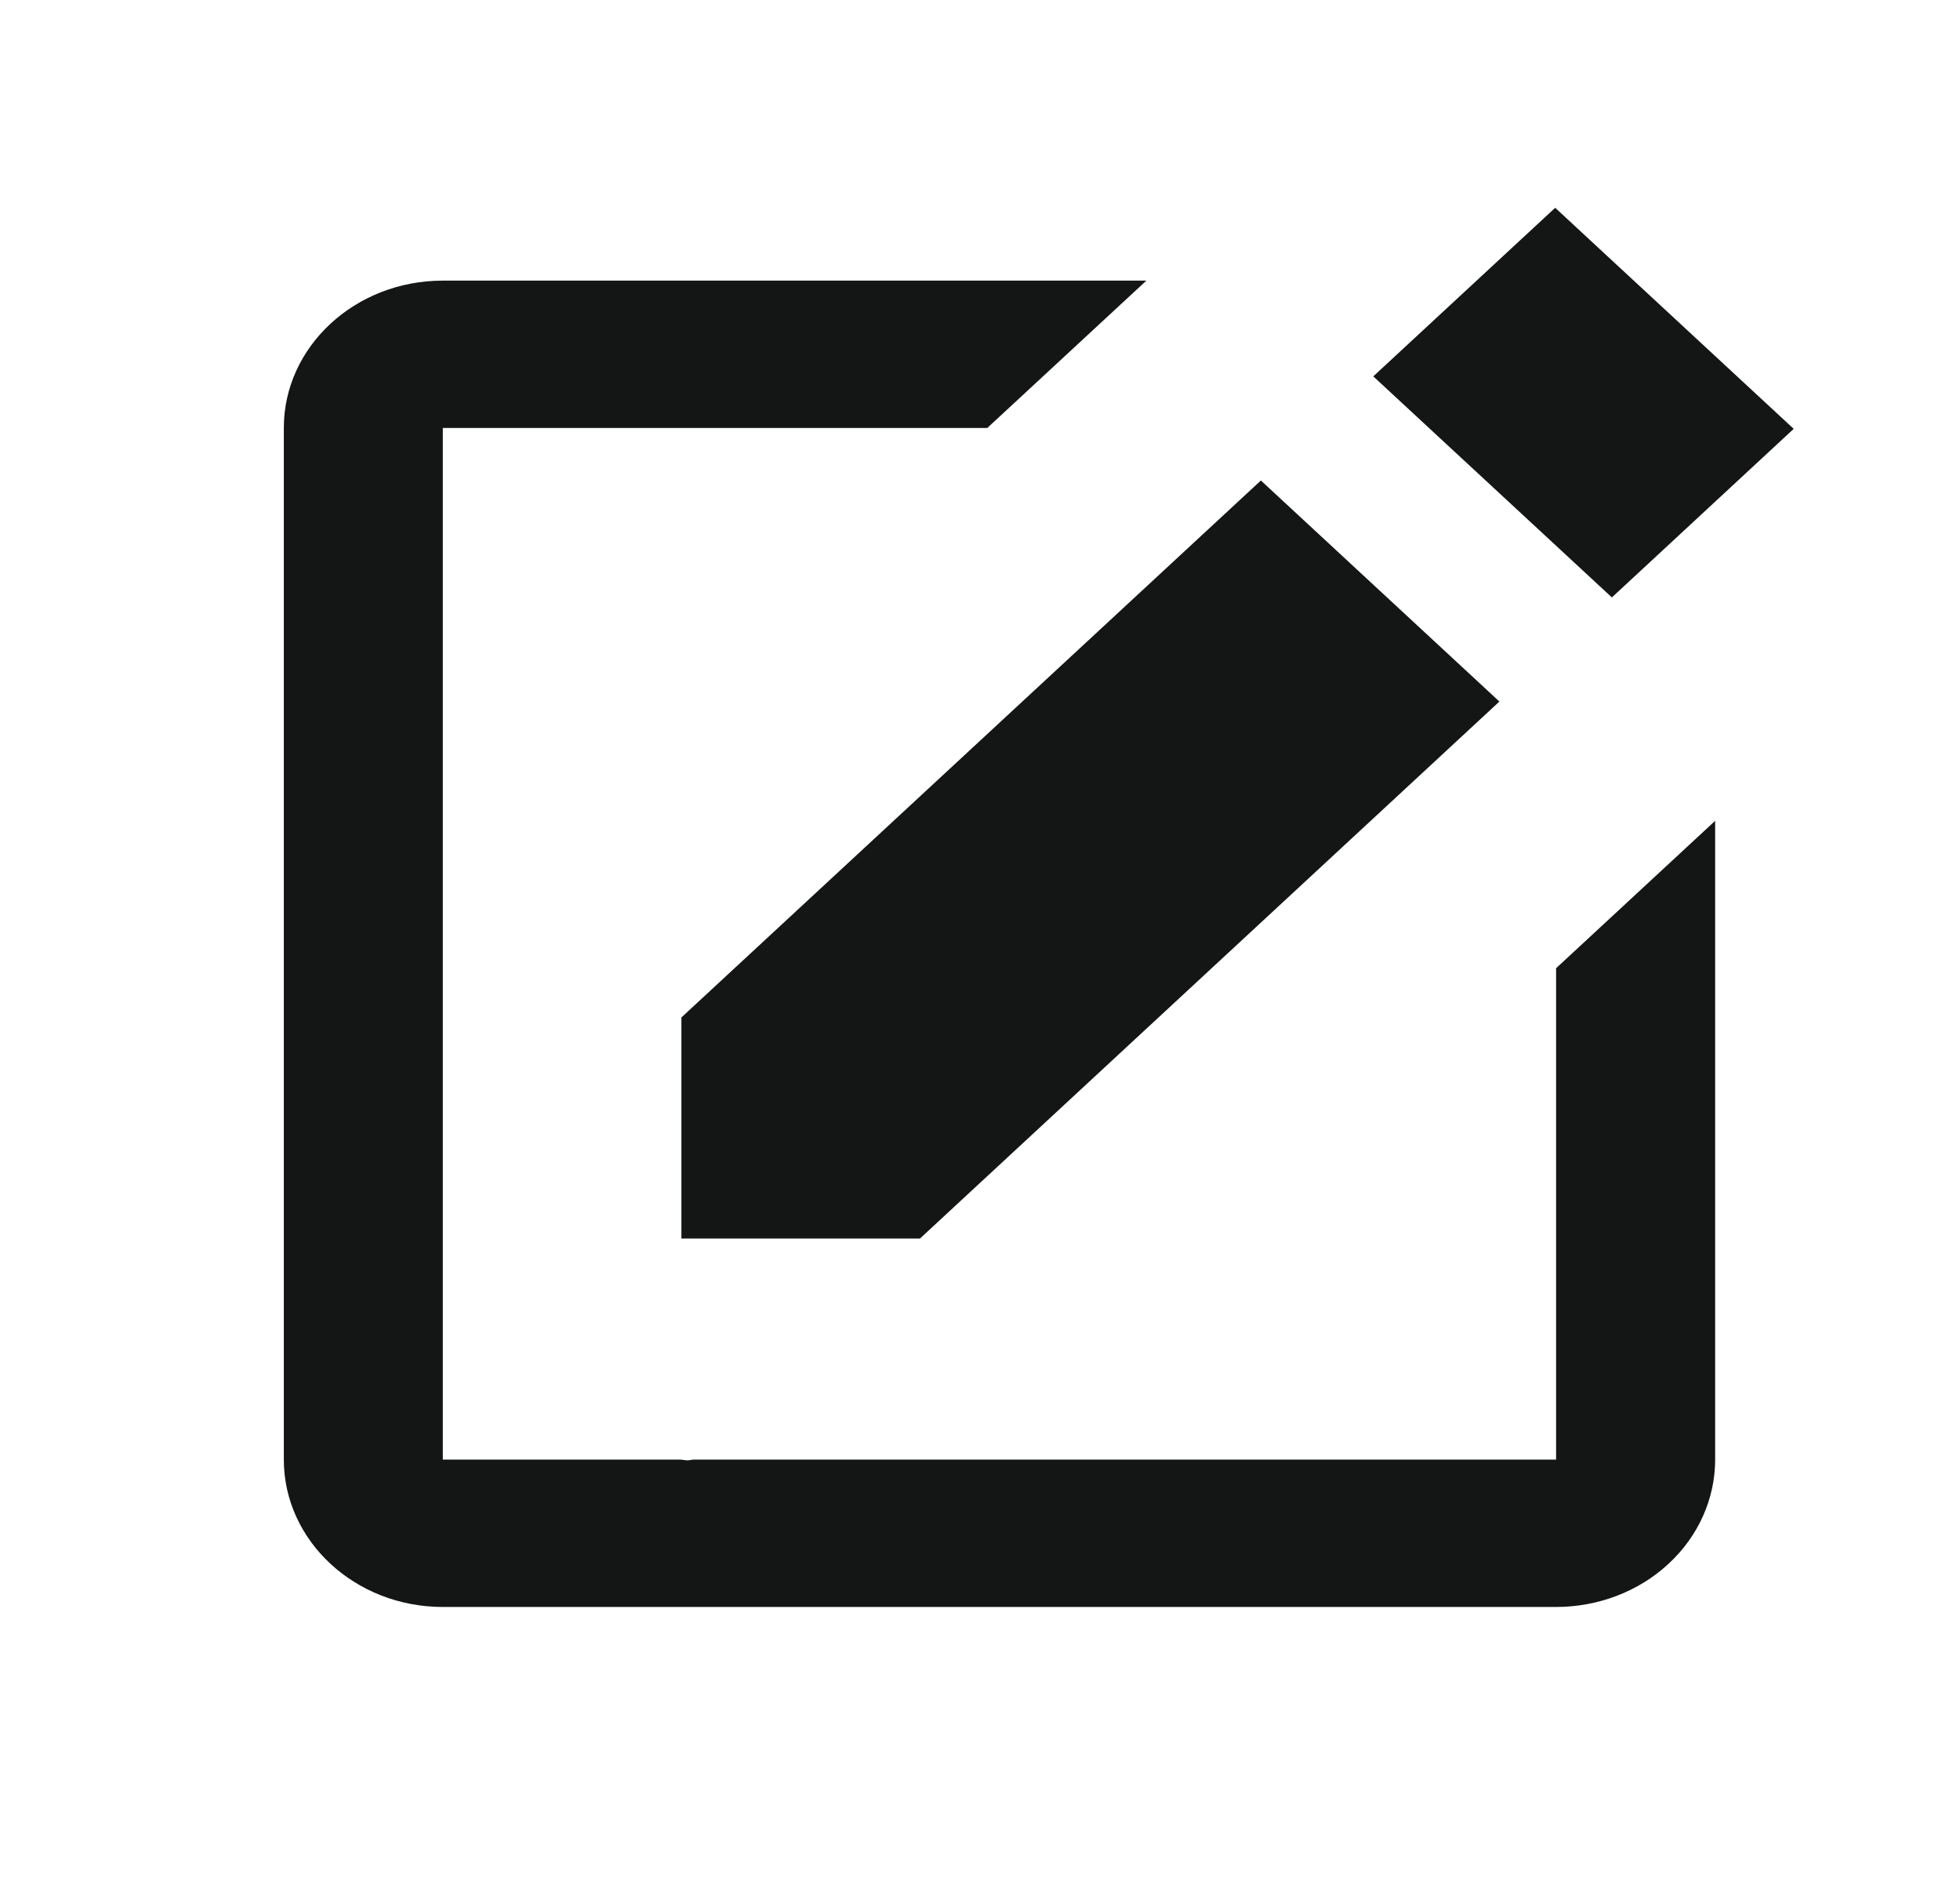 <svg width="26" height="25" viewBox="0 0 26 25" fill="none" xmlns="http://www.w3.org/2000/svg">
<path d="M20.63 2.756L23.794 5.688L21.382 7.924L18.217 4.992L20.63 2.756ZM9.039 16.427H12.204L19.89 9.305L16.726 6.373L9.039 13.495V16.427Z" fill="#141615"/>
<path d="M20.642 19.359H9.206C9.178 19.359 9.15 19.369 9.122 19.369C9.087 19.369 9.053 19.36 9.017 19.359H5.874V5.676H13.097L15.207 3.722H5.874C4.711 3.722 3.765 4.597 3.765 5.676V19.359C3.765 20.438 4.711 21.314 5.874 21.314H20.642C21.202 21.314 21.739 21.108 22.134 20.741C22.53 20.375 22.752 19.877 22.752 19.359V10.887L20.642 12.842V19.359Z" fill="#141615"/>
</svg>
